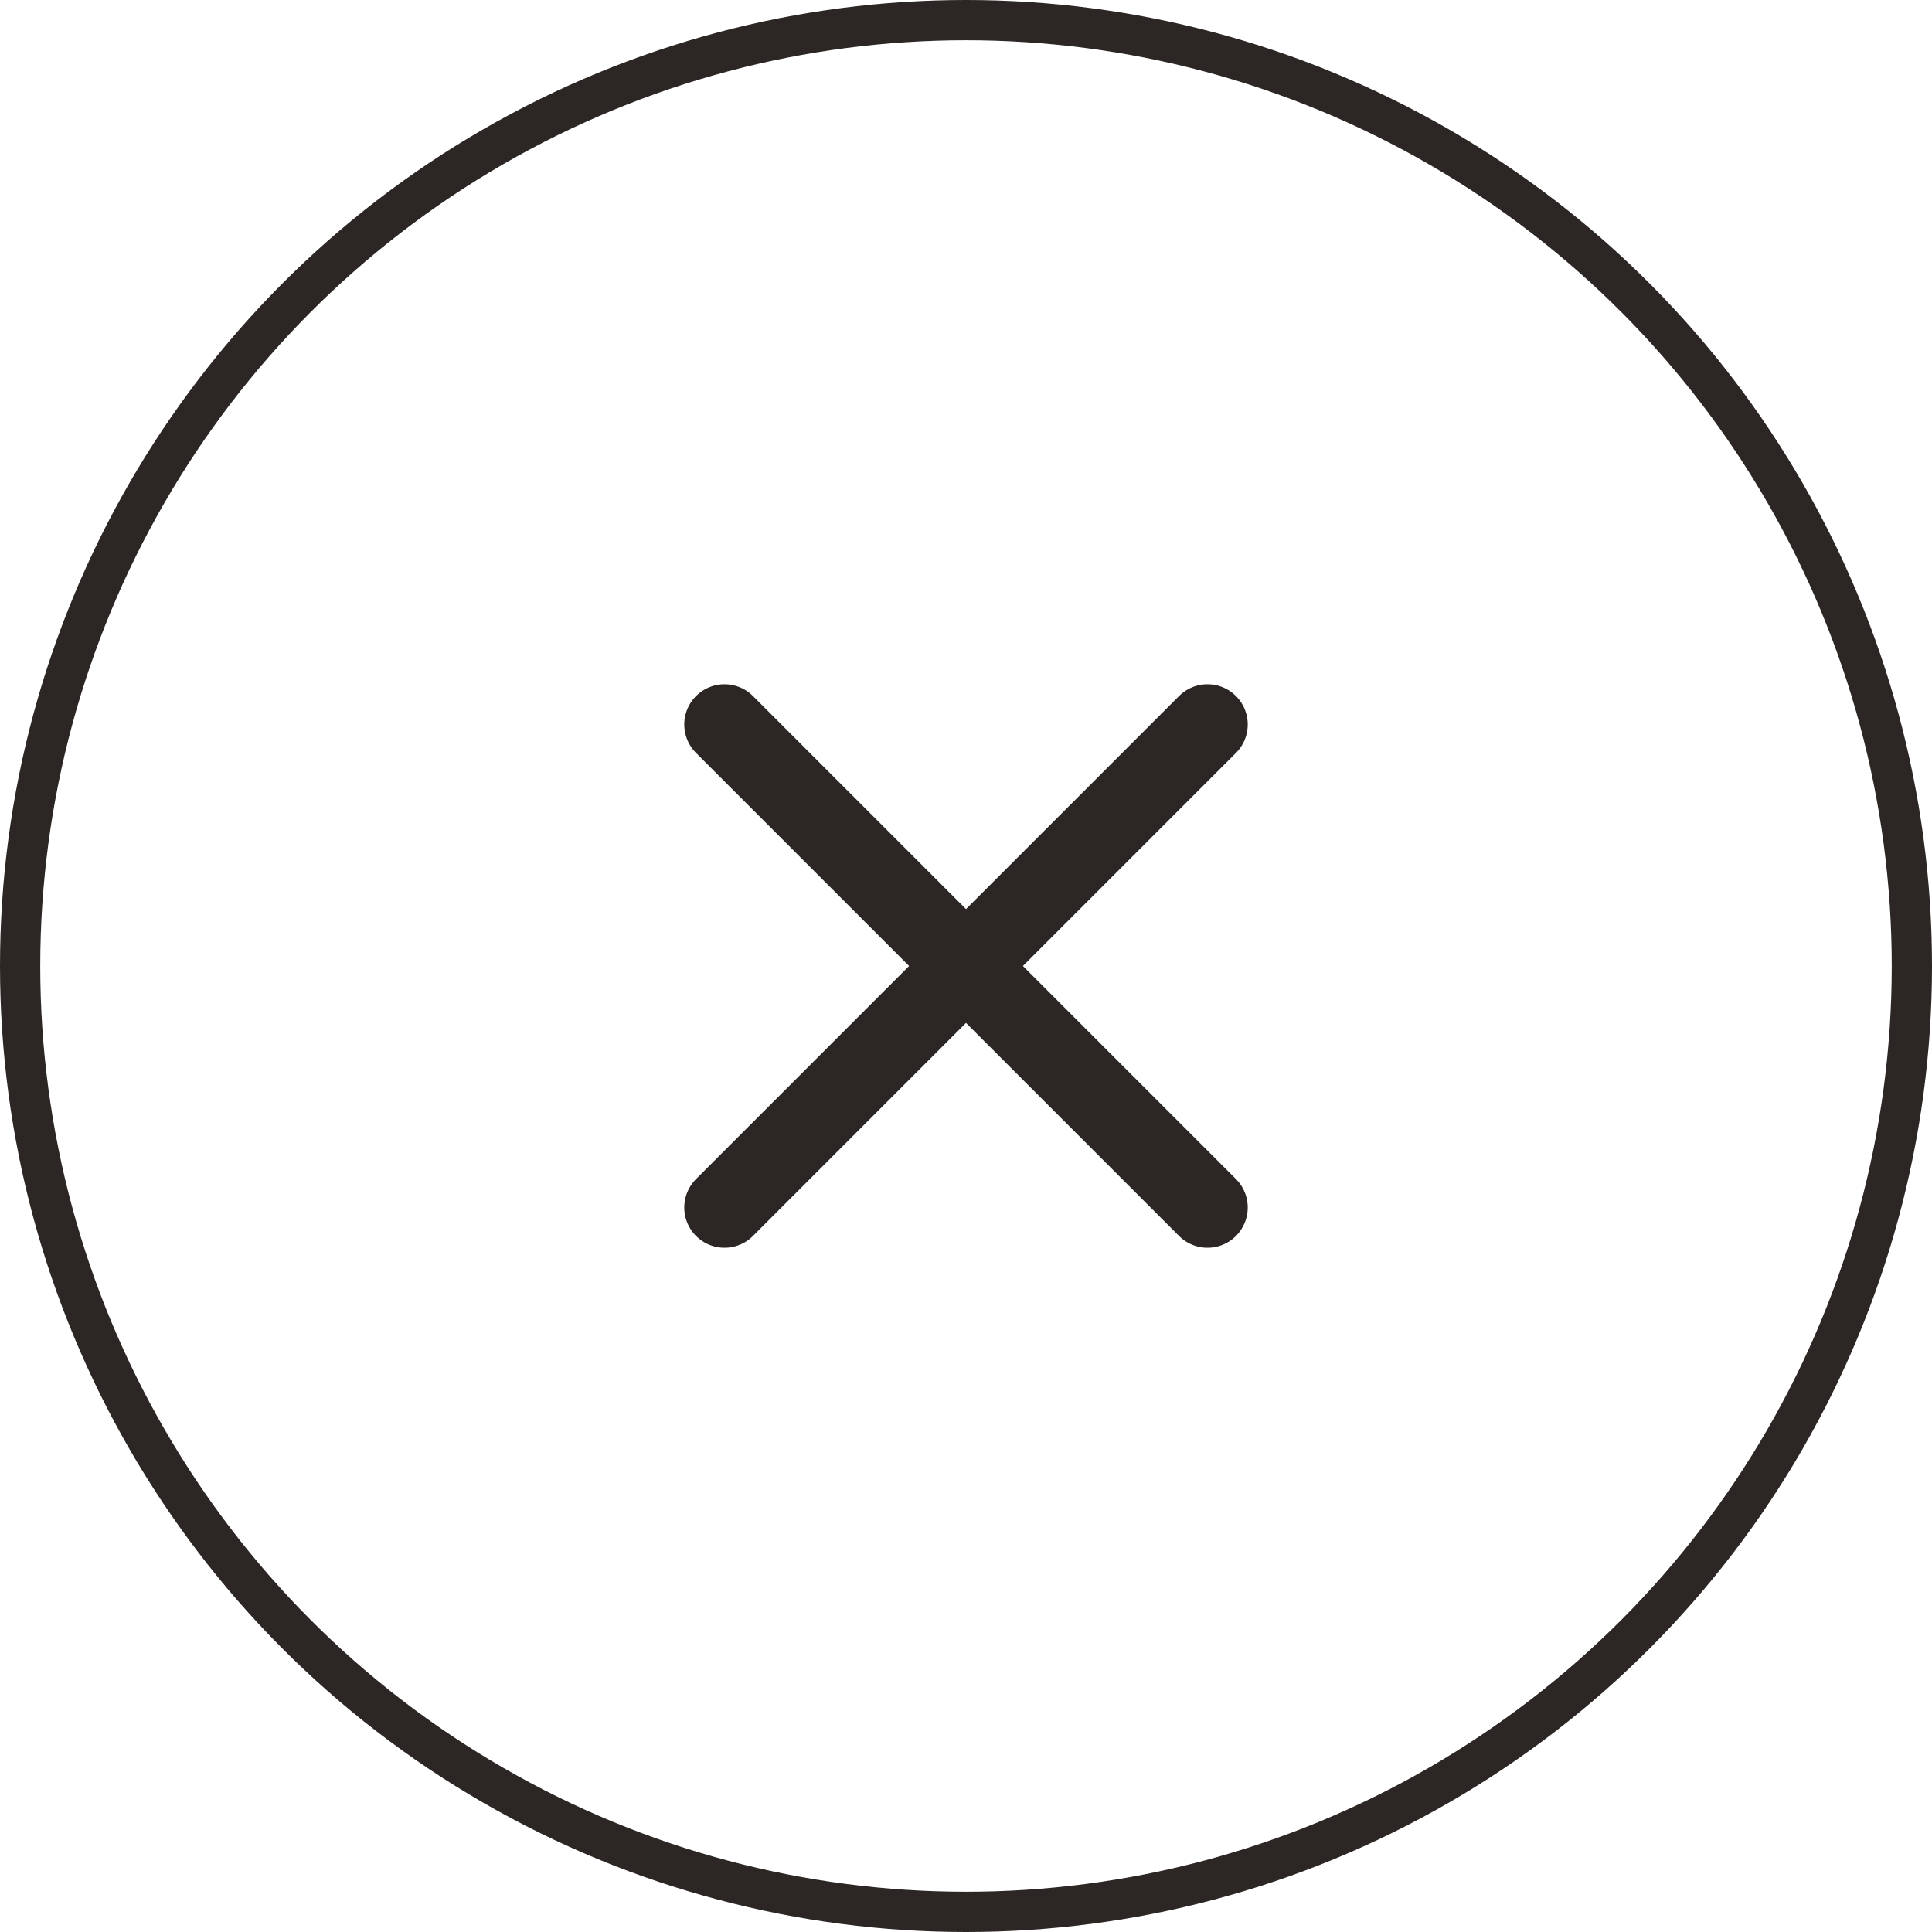 <svg width="48" height="48" viewBox="0 0 48 48" fill="none" xmlns="http://www.w3.org/2000/svg">
<circle cx="24" cy="24" r="23.5" stroke="#2C2724"/>
<path d="M30 18L18 30" stroke="#2C2724" stroke-width="2" stroke-linecap="round" stroke-linejoin="round"/>
<path d="M18 18L30 30" stroke="#2C2724" stroke-width="2" stroke-linecap="round" stroke-linejoin="round"/>
</svg>
